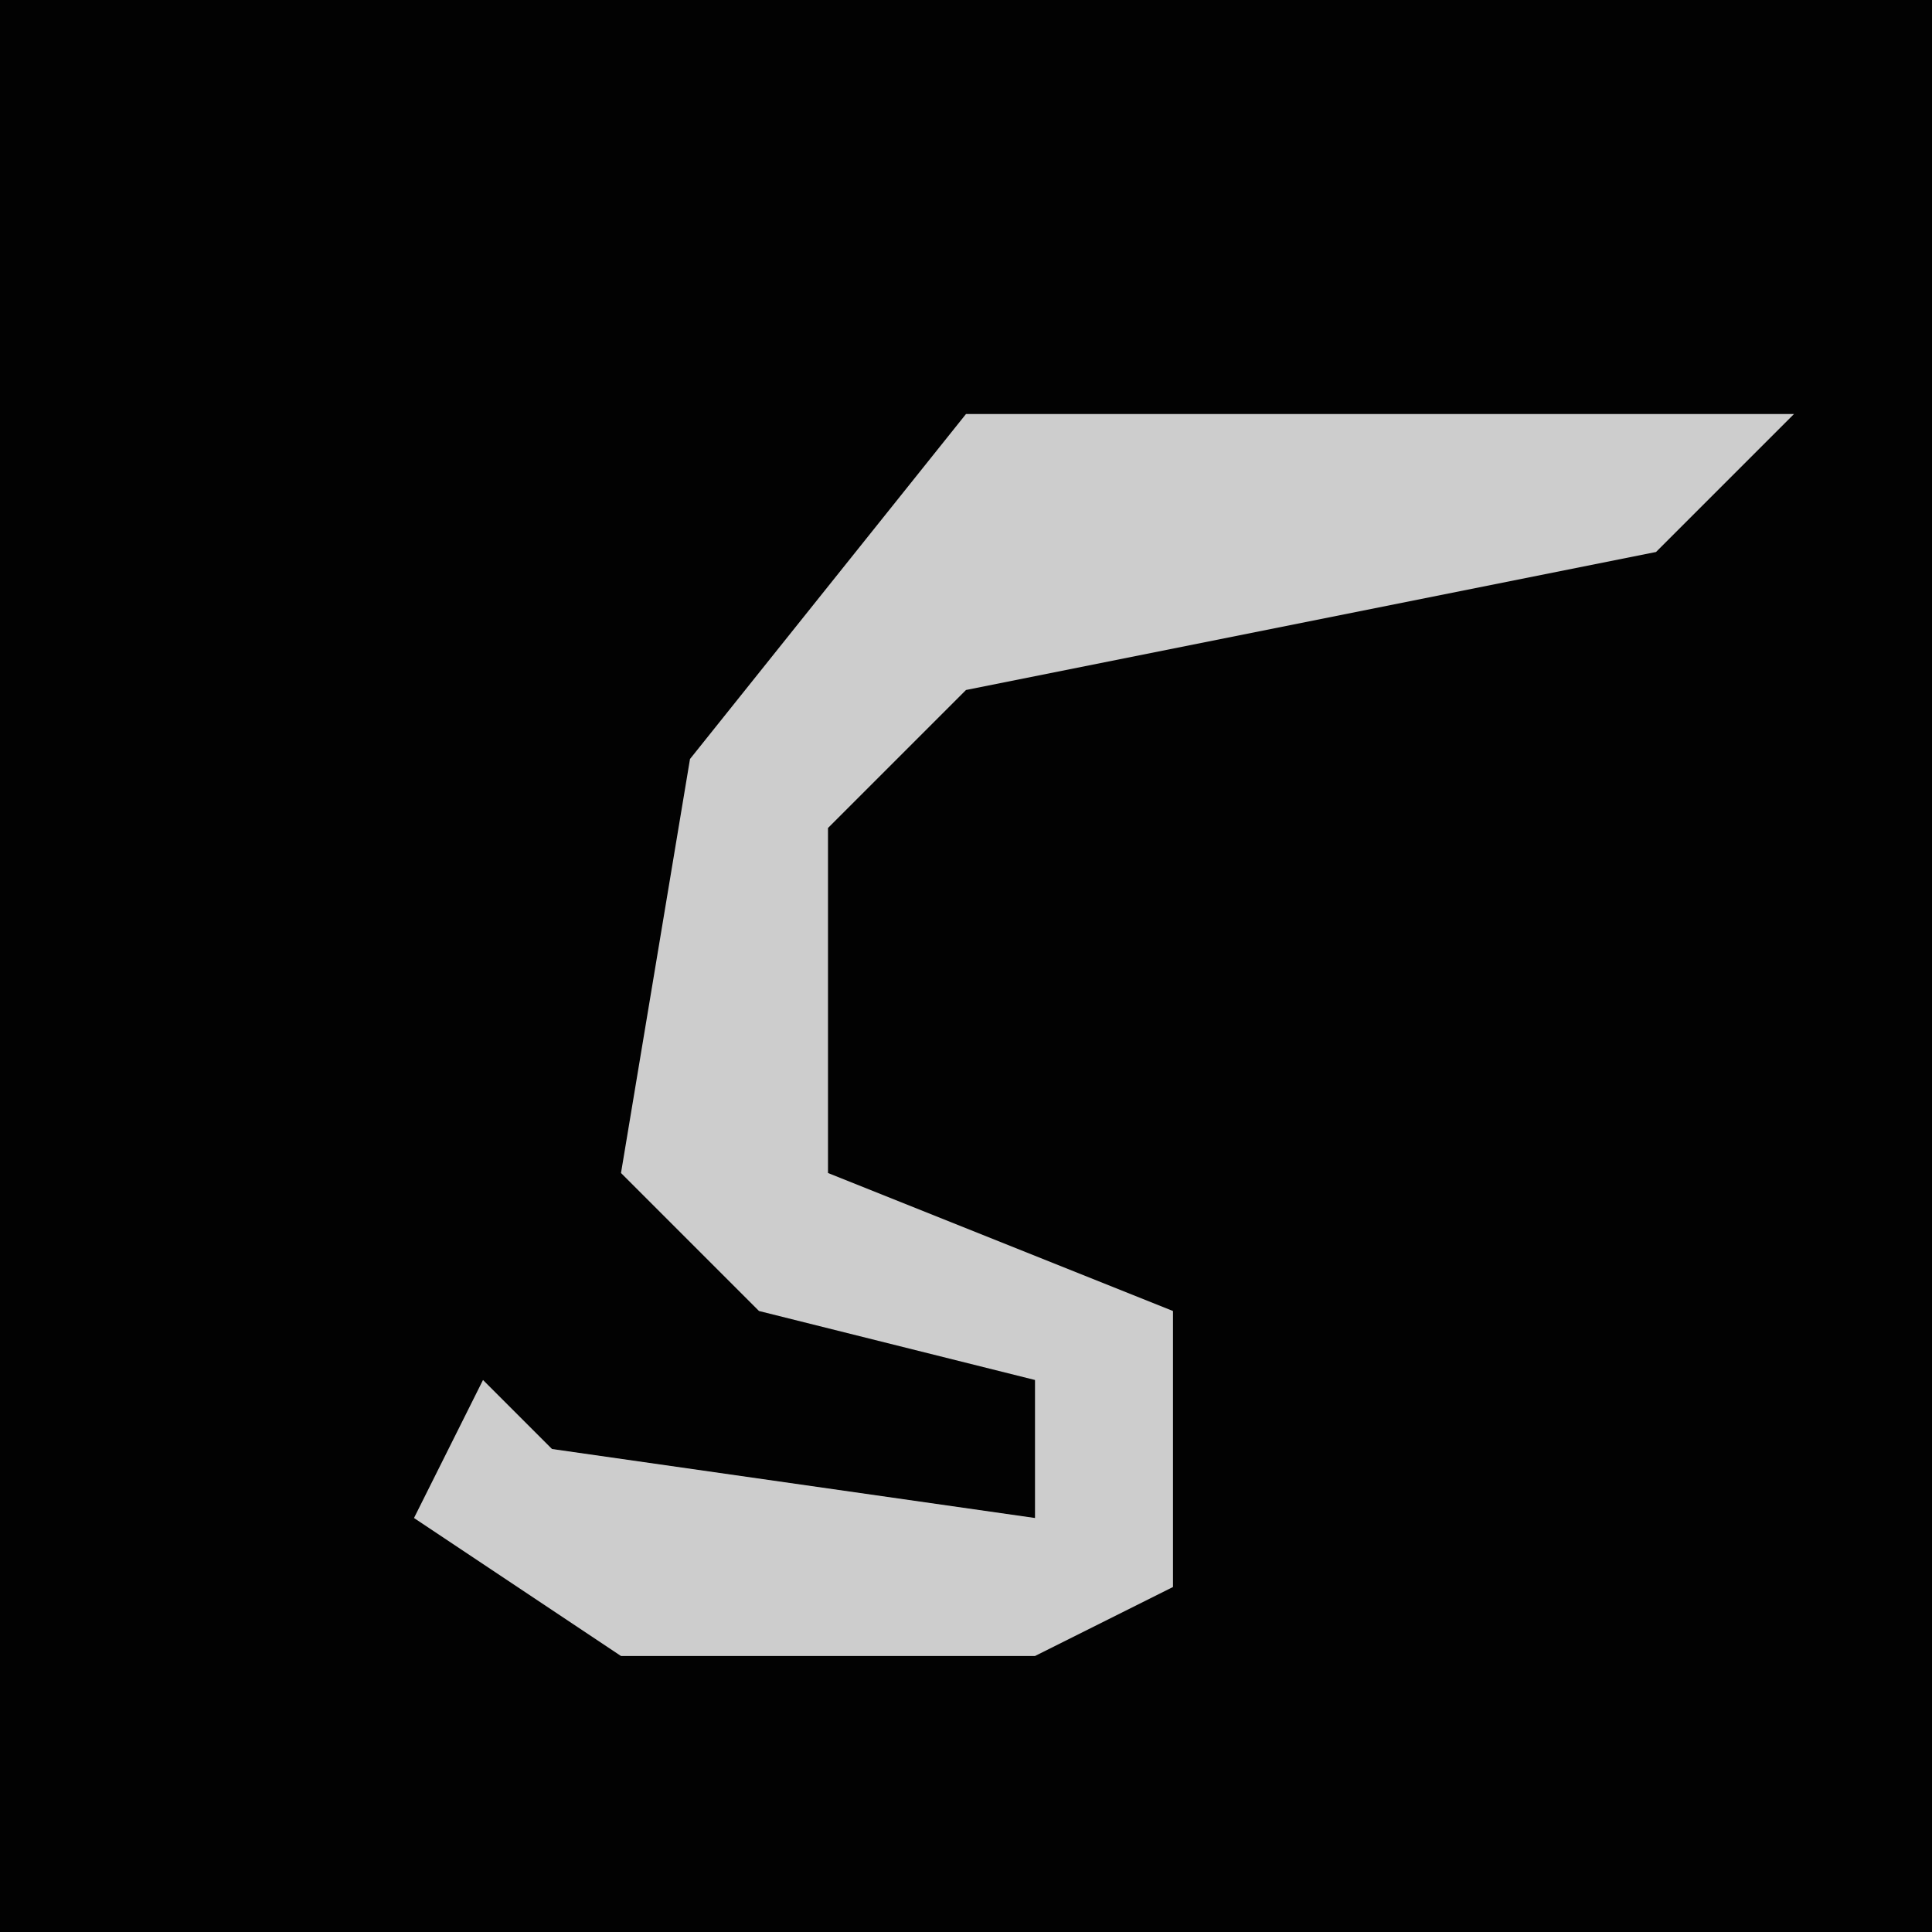 <?xml version="1.0" encoding="UTF-8"?>
<svg version="1.1" xmlns="http://www.w3.org/2000/svg" width="28" height="28">
<path d="M0,0 L28,0 L28,28 L0,28 Z " fill="#020202" transform="translate(0,0)"/>
<path d="M0,0 L12,0 L10,2 L0,4 L-2,6 L-2,11 L3,13 L3,17 L1,18 L-5,18 L-8,16 L-7,14 L-6,15 L1,16 L1,14 L-3,13 L-5,11 L-4,5 Z " fill="#CDCDCD" transform="translate(14,6)"/>
</svg>
